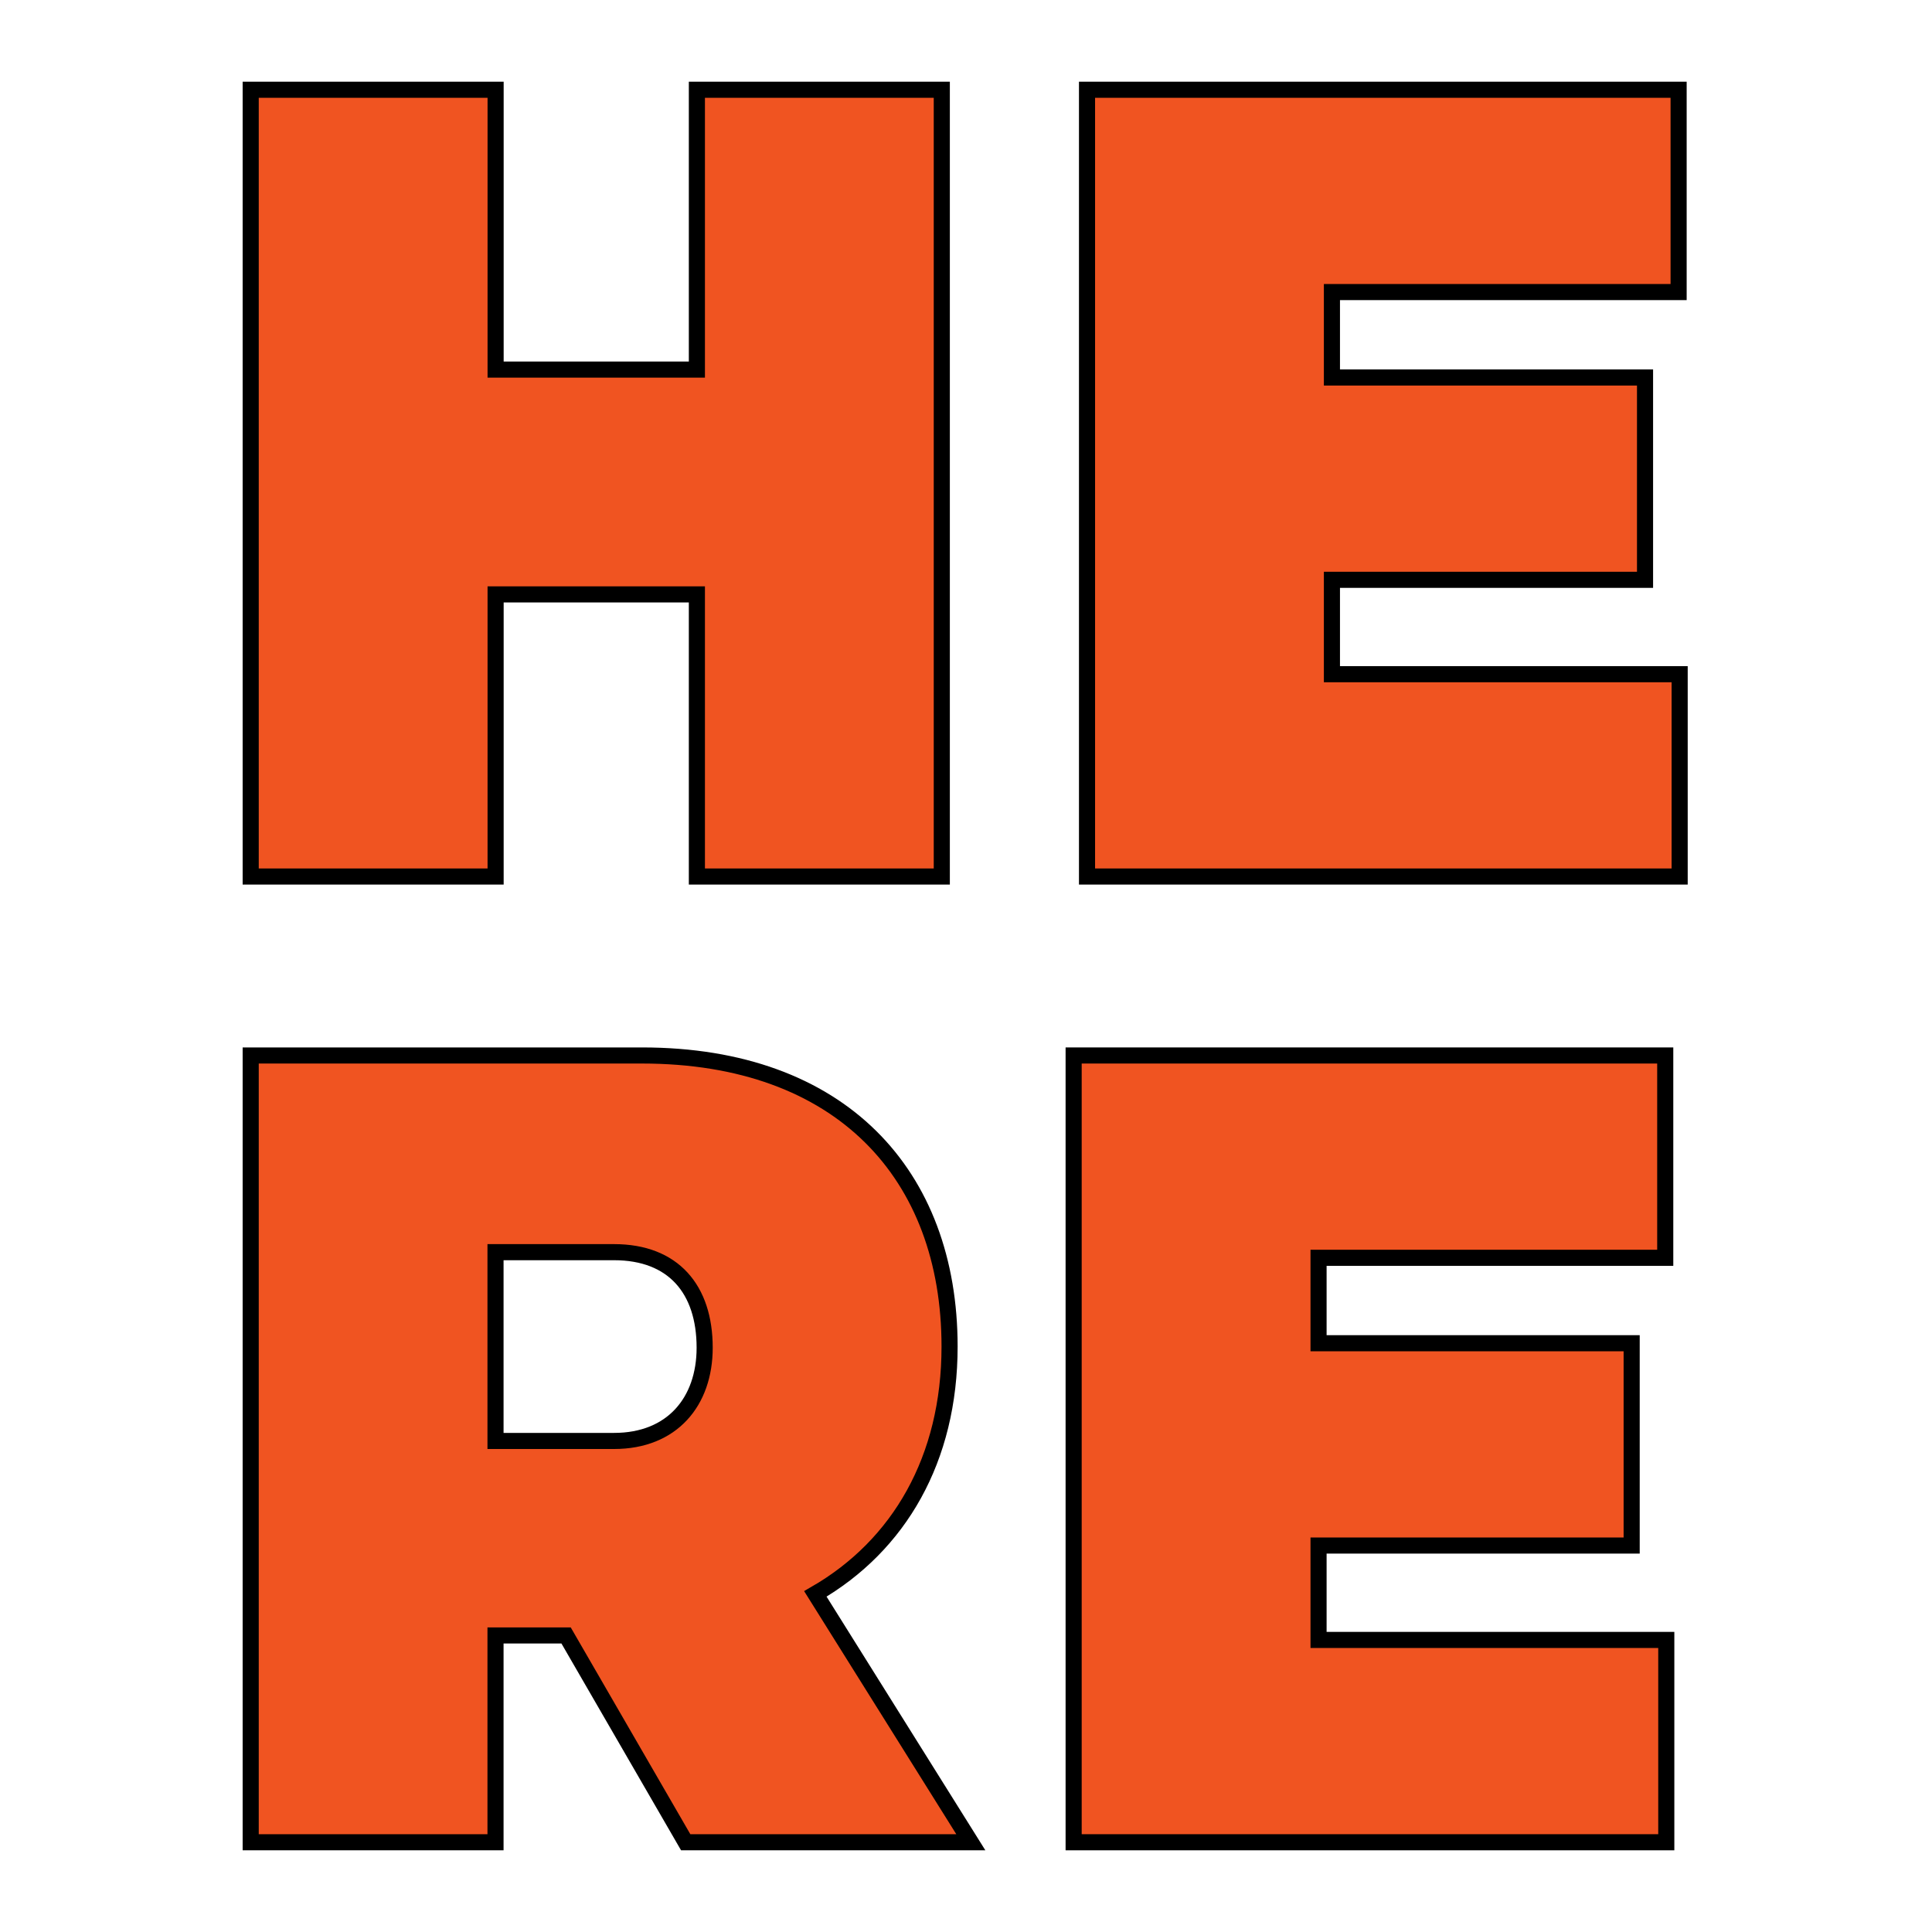 <svg width="600" height="600" viewBox="0 0 600 600" fill="none" xmlns="http://www.w3.org/2000/svg">
  <path
    d="M77.857 27.872H153.916V114.777H216.425V27.872H292.484V272.211H216.425V184.596H153.916V272.211H77.857V27.872Z"
    fill="#f05421" stroke="black" stroke-width="5px" />
  <path
    d="M337.612 27.872H521.308V90.704H413.642V117.234H510.88V180.066H413.642V209.38H521.632V272.211H337.583V27.872H337.612Z"
    fill="#f05421" stroke="black" stroke-width="5px" />
  <path
    d="M175.774 507.904H153.887V572.128H77.857V327.789H199.398C261.2 327.789 294.899 364.801 294.899 418.187C294.899 453.097 279.257 479.982 253.217 494.995L301.498 572.128H212.949L175.803 507.904H175.774ZM190.709 447.501C208.766 447.501 218.84 435.272 218.84 418.542C218.84 400.392 209.119 388.873 190.709 388.873H153.887V447.501H190.709Z"
    fill="#f05421" stroke="black" stroke-width="5px" />
  <path
    d="M333.459 327.789H517.155V390.62H409.488V417.151H506.727V479.983H409.488V509.296H517.479V572.128H333.429V327.789H333.459Z"
    fill="#f05421" stroke="black" stroke-width="5px" />
</svg>
  